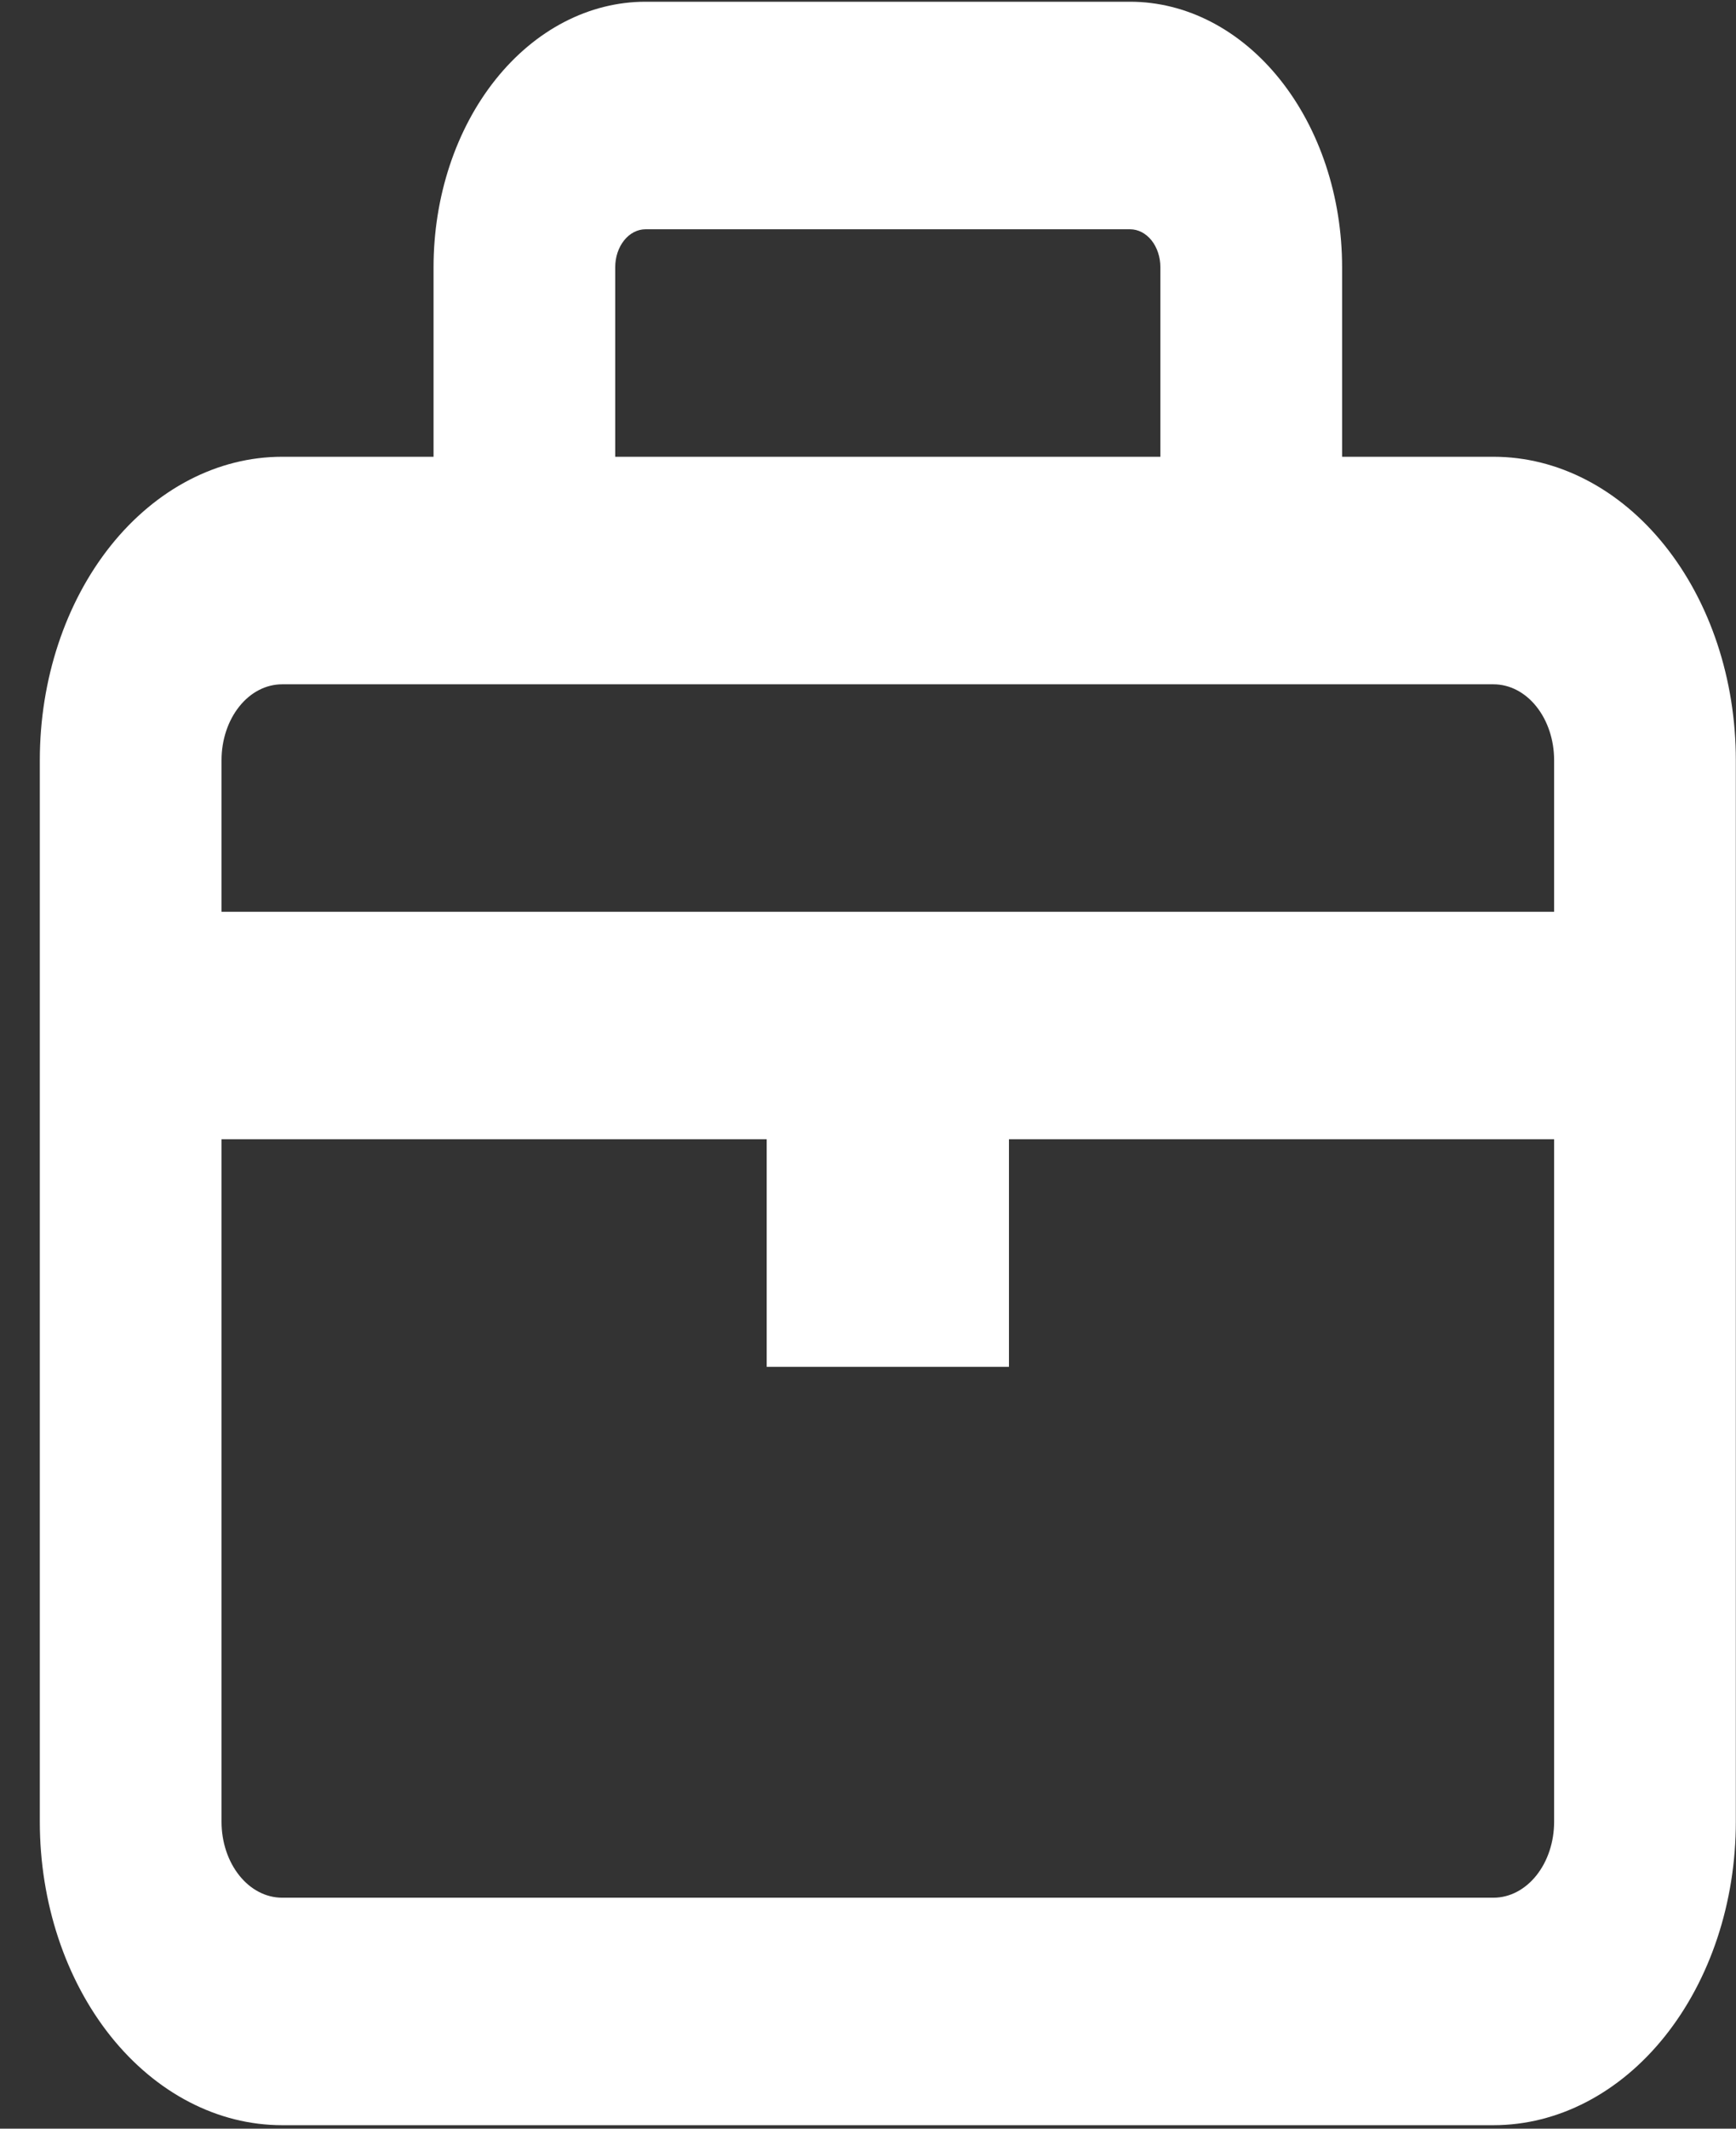 <svg width="31" height="38" viewBox="0 0 31 38" fill="none" xmlns="http://www.w3.org/2000/svg">
<rect x="0" y="0" width="31" height="38" fill="#333333" stroke="none"/>
<path fill-rule="evenodd" clip-rule="evenodd" d="M11.527 0.031C10.523 0.031 9.56 0.53 8.85 1.419C8.14 2.308 7.742 3.513 7.742 4.77V8.154H5.037C3.89 8.154 2.79 8.725 1.978 9.74C1.167 10.756 0.711 12.133 0.711 13.569V32.523C0.711 33.959 1.167 35.336 1.978 36.352C2.79 37.367 3.89 37.938 5.037 37.938H26.67C27.817 37.938 28.918 37.367 29.729 36.352C30.541 35.336 30.997 33.959 30.997 32.523V13.569C30.997 12.133 30.541 10.756 29.729 9.74C28.918 8.725 27.817 8.154 26.67 8.154H23.966V4.77C23.966 3.513 23.567 2.308 22.857 1.419C22.147 0.53 21.184 0.031 20.18 0.031H11.527ZM20.721 8.154V4.77C20.721 4.59 20.664 4.418 20.563 4.291C20.461 4.164 20.324 4.093 20.18 4.093H11.527C11.384 4.093 11.246 4.164 11.145 4.291C11.043 4.418 10.986 4.59 10.986 4.77V8.154H20.721ZM5.037 12.216H26.67C26.957 12.216 27.232 12.358 27.435 12.612C27.638 12.866 27.752 13.21 27.752 13.569V16.277H3.956V13.569C3.956 13.21 4.07 12.866 4.273 12.612C4.475 12.358 4.751 12.216 5.037 12.216ZM3.956 20.338V32.523C3.956 32.882 4.07 33.226 4.273 33.48C4.475 33.734 4.751 33.877 5.037 33.877H26.67C26.957 33.877 27.232 33.734 27.435 33.48C27.638 33.226 27.752 32.882 27.752 32.523V20.338H18.017V24.4H13.691V20.338H3.956Z" fill="white"/>
</svg>
